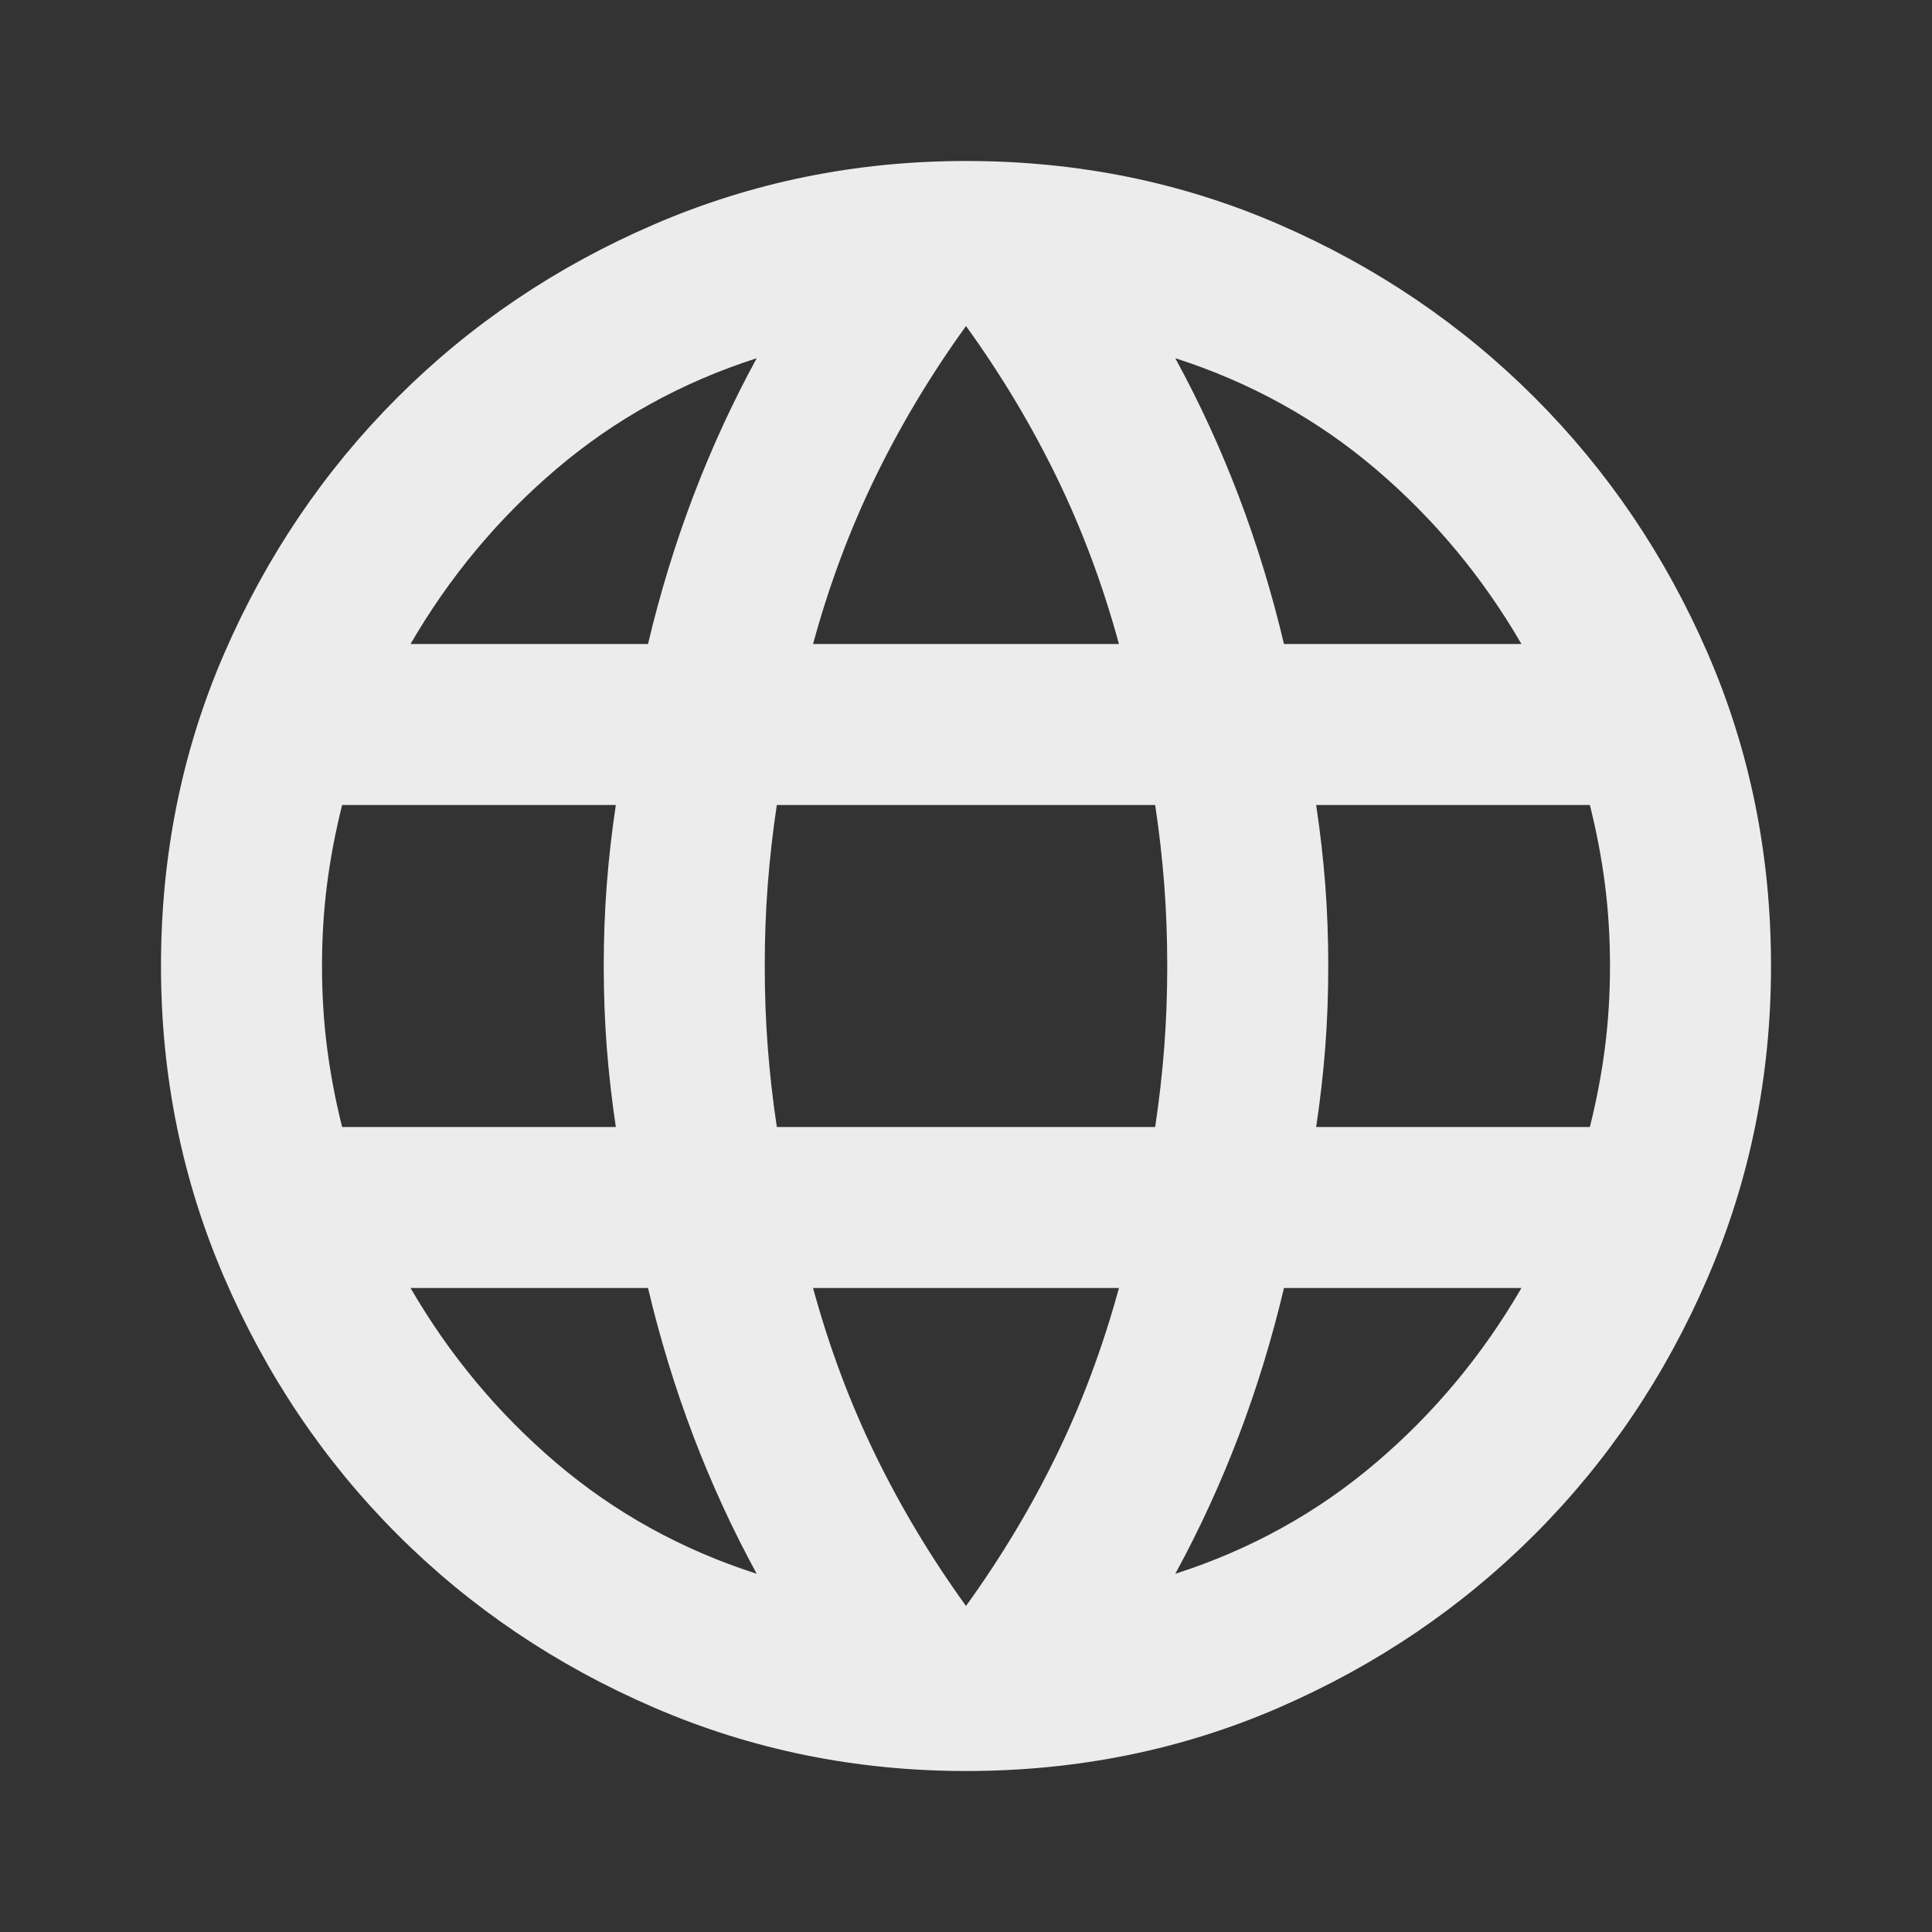 <svg width="73" height="73" viewBox="0 0 73 73" fill="none" xmlns="http://www.w3.org/2000/svg">
<rect x="0" y="0" width="73" height="73" fill="#333333" stroke="none"/>
<mask id="mask0_50_580" style="mask-type:alpha" maskUnits="userSpaceOnUse" x="0" y="0" width="73" height="73">
<rect width="73" height="73" fill="#D9D9D9"/>
</mask>
<g mask="url(#mask0_50_580)">
<path d="M36.5 66.917C32.343 66.917 28.414 66.118 24.714 64.521C21.013 62.925 17.781 60.745 15.018 57.982C12.255 55.219 10.076 51.987 8.479 48.286C6.882 44.586 6.083 40.657 6.083 36.5C6.083 32.292 6.882 28.351 8.479 24.675C10.076 21 12.255 17.781 15.018 15.018C17.781 12.255 21.013 10.075 24.714 8.479C28.414 6.882 32.343 6.083 36.5 6.083C40.708 6.083 44.649 6.882 48.325 8.479C52 10.075 55.219 12.255 57.982 15.018C60.745 17.781 62.925 21 64.521 24.675C66.118 28.351 66.917 32.292 66.917 36.5C66.917 40.657 66.118 44.586 64.521 48.286C62.925 51.987 60.745 55.219 57.982 57.982C55.219 60.745 52 62.925 48.325 64.521C44.649 66.118 40.708 66.917 36.5 66.917ZM36.5 60.681C37.818 58.856 38.959 56.955 39.922 54.978C40.885 53.001 41.671 50.897 42.279 48.667H30.721C31.329 50.897 32.115 53.001 33.078 54.978C34.041 56.955 35.182 58.856 36.5 60.681ZM28.592 59.465C27.679 57.792 26.881 56.055 26.196 54.256C25.512 52.456 24.942 50.593 24.485 48.667H15.512C16.983 51.201 18.82 53.407 21.026 55.282C23.231 57.158 25.753 58.552 28.592 59.465ZM44.408 59.465C47.247 58.552 49.769 57.158 51.974 55.282C54.18 53.407 56.017 51.201 57.487 48.667H48.515C48.058 50.593 47.488 52.456 46.804 54.256C46.119 56.055 45.321 57.792 44.408 59.465ZM12.927 42.583H23.269C23.117 41.569 23.003 40.568 22.927 39.58C22.851 38.591 22.812 37.565 22.812 36.5C22.812 35.435 22.851 34.409 22.927 33.42C23.003 32.432 23.117 31.43 23.269 30.417H12.927C12.674 31.43 12.483 32.432 12.357 33.42C12.23 34.409 12.167 35.435 12.167 36.5C12.167 37.565 12.23 38.591 12.357 39.58C12.483 40.568 12.674 41.569 12.927 42.583ZM29.352 42.583H43.648C43.8 41.569 43.914 40.568 43.99 39.58C44.066 38.591 44.104 37.565 44.104 36.5C44.104 35.435 44.066 34.409 43.99 33.42C43.914 32.432 43.8 31.43 43.648 30.417H29.352C29.2 31.43 29.086 32.432 29.01 33.42C28.934 34.409 28.896 35.435 28.896 36.5C28.896 37.565 28.934 38.591 29.01 39.58C29.086 40.568 29.2 41.569 29.352 42.583ZM49.731 42.583H60.073C60.326 41.569 60.517 40.568 60.643 39.58C60.77 38.591 60.833 37.565 60.833 36.5C60.833 35.435 60.77 34.409 60.643 33.42C60.517 32.432 60.326 31.43 60.073 30.417H49.731C49.883 31.43 49.997 32.432 50.074 33.42C50.15 34.409 50.188 35.435 50.188 36.5C50.188 37.565 50.15 38.591 50.074 39.58C49.997 40.568 49.883 41.569 49.731 42.583ZM48.515 24.333H57.487C56.017 21.799 54.18 19.593 51.974 17.718C49.769 15.842 47.247 14.448 44.408 13.535C45.321 15.208 46.119 16.945 46.804 18.744C47.488 20.544 48.058 22.407 48.515 24.333ZM30.721 24.333H42.279C41.671 22.103 40.885 19.999 39.922 18.022C38.959 16.045 37.818 14.144 36.5 12.319C35.182 14.144 34.041 16.045 33.078 18.022C32.115 19.999 31.329 22.103 30.721 24.333ZM15.512 24.333H24.485C24.942 22.407 25.512 20.544 26.196 18.744C26.881 16.945 27.679 15.208 28.592 13.535C25.753 14.448 23.231 15.842 21.026 17.718C18.82 19.593 16.983 21.799 15.512 24.333Z" fill="#ECECEC"/>
</g>
</svg>
